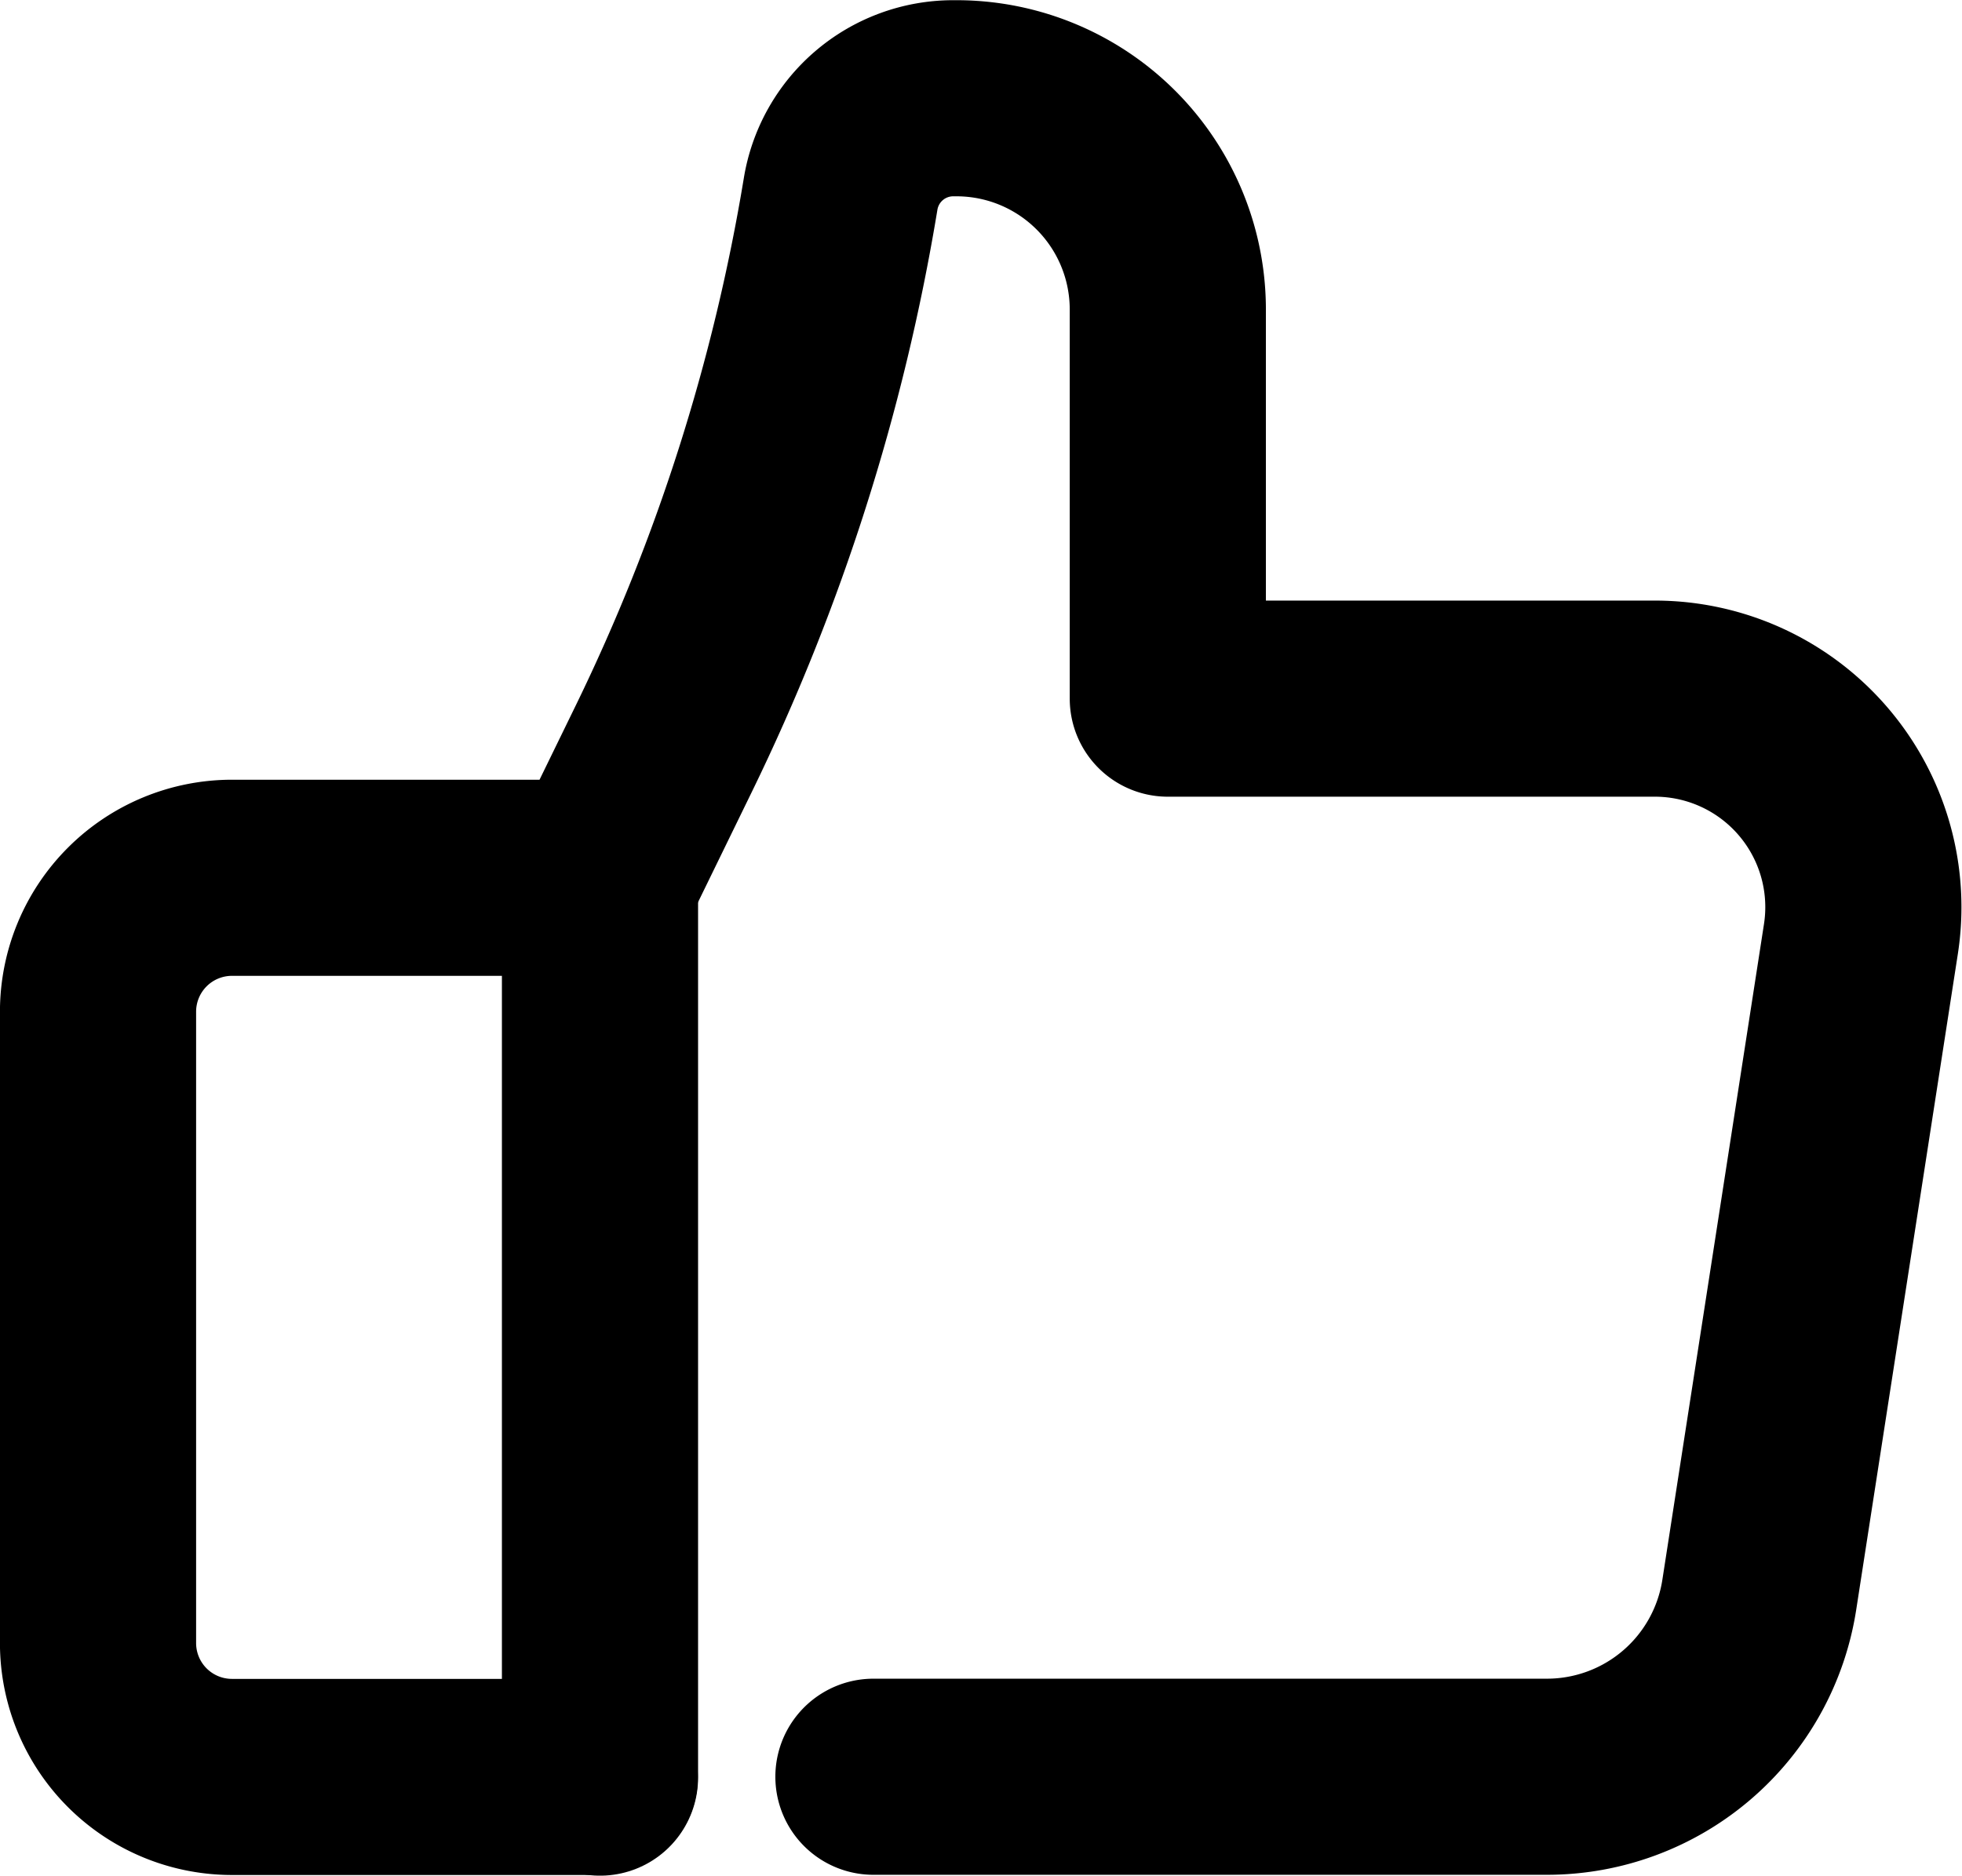 <svg xmlns="http://www.w3.org/2000/svg" width="40.009" height="38.257" viewBox="0 0 40.009 38.257"><g transform="translate(-3233.946 -7027.452)"><line y2="18.34" transform="translate(3246.181 7045.37)" fill="none" stroke="currentColor" stroke-linecap="round" stroke-linejoin="round" stroke-width="4"/><path d="M3251.757,7063.692h13.735a4.381,4.381,0,0,0,4.329-3.71l2.073-13.38a4.252,4.252,0,0,0-4.2-4.9h-9.934v-7.937a4.309,4.309,0,0,0-4.309-4.309h-.064a2.327,2.327,0,0,0-2.3,1.957h0a41.084,41.084,0,0,1-3.608,11.316l-1.281,2.627h-7.522a2.732,2.732,0,0,0-2.731,2.732v12.876a2.731,2.731,0,0,0,2.731,2.732h7.5" fill="none" stroke="currentColor" stroke-linecap="round" stroke-linejoin="round" stroke-width="4"/></g></svg>